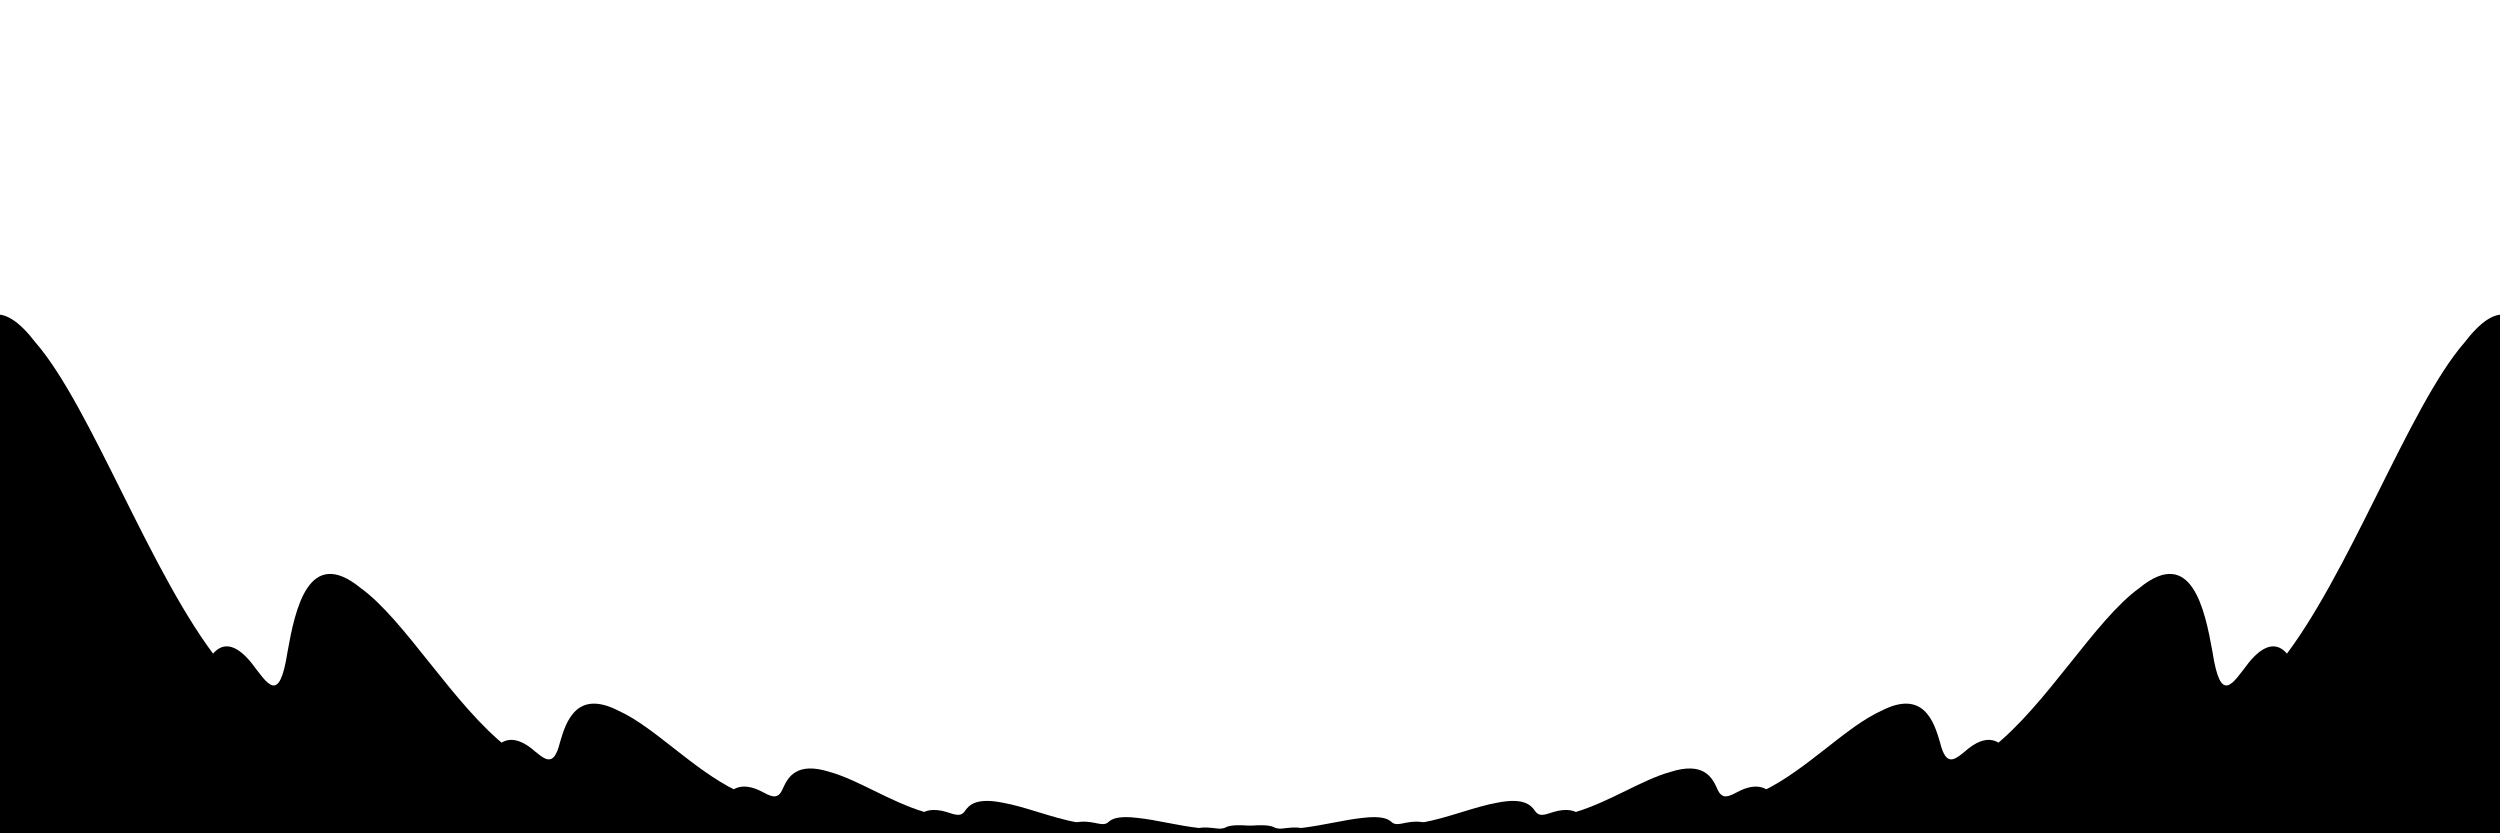 <?xml version="1.0" encoding="utf-8"?>
<!-- Generator: Adobe Illustrator 17.0.0, SVG Export Plug-In . SVG Version: 6.00 Build 0)  -->
<!DOCTYPE svg PUBLIC "-//W3C//DTD SVG 1.1//EN" "http://www.w3.org/Graphics/SVG/1.1/DTD/svg11.dtd">
<svg version="1.1" id="Layer_1" xmlns="http://www.w3.org/2000/svg" xmlns:xlink="http://www.w3.org/1999/xlink" x="0px" y="0px"
	 width="3000px" height="1000px" viewBox="0 0 3000 1000" enable-background="new 0 0 3000 1000" xml:space="preserve">
<g>
	<path d="M1350,999.8v-1.4c17.2-0.8,32.4-2.4,46.4-3c16.4-0.8,20.6,0.4,23,1.2c2.6,1,6.2,0.6,11.4,0.2c16.4-1.2,22.4,1.4,15.6,3.2
		H1350V999.8z"/>
	<path d="M1443.156,999.6v-2.8c21.5-1.6,40.5-4.8,58-6c20.5-1.6,25.75,0.8,28.75,2.4c3.25,2,7.75,1.2,14.25,0.4
		c20.5-2.4,28,2.8,19.5,6.4h-120.5V999.6z"/>
	<path d="M1561.413,999.2v-5.6c26.875-3.2,50.625-9.6,72.5-12c25.625-3.2,32.188,1.6,35.938,4.8c4.062,4,9.688,2.4,17.812,0.8
		c25.625-4.8,35,5.6,24.375,12.8h-150.625V999.2z"/>
	<path d="M1706.297,998.4v-11.2c33.594-6.4,63.281-19.2,90.625-24c32.031-6.4,40.234,3.2,44.922,9.6c5.078,8,12.109,4.8,22.266,1.6
		c32.031-9.6,43.75,11.2,30.469,25.6h-188.281V998.4z"/>
	<path d="M1890.839,996.8v-22.4c41.992-12.8,79.102-38.4,113.281-48c40.039-12.8,50.293,6.4,56.152,19.2
		c6.348,16,15.137,9.6,27.832,3.2c40.039-19.2,54.688,22.4,38.086,51.2h-235.352V996.8z"/>
	<path d="M2116.328,993.6v-44.8c52.49-25.6,98.877-76.8,141.602-96c50.049-25.6,62.866,12.8,70.19,38.4
		c7.935,32,18.921,19.2,34.79,6.4c50.049-38.4,68.359,44.8,47.607,102.4h-294.189V993.6z"/>
	<path d="M2390.262,987.2v-89.6c65.613-51.2,123.596-153.6,177.002-192c62.561-51.2,78.583,25.6,87.738,76.8
		c9.918,64,23.651,38.4,43.488,12.8c62.561-76.8,85.449,89.6,59.509,204.8h-367.737V987.2z"/>
	<path d="M2735.981,974.4V795.2c82.016-102.4,154.495-307.2,221.252-384c78.201-102.4,98.229,51.2,109.673,153.6
		c12.398,128,29.564,76.8,54.359,25.6c78.201-153.6,106.812,179.2,74.387,409.6h-459.671V974.4z"/>
	<path d="M3170.879,948.8V590.4c102.52-204.8,193.119-614.4,276.565-768c97.752-204.8,122.786,102.4,137.091,307.2
		c15.497,256,36.955,153.6,67.949,51.2c97.752-307.2,133.514,358.4,92.983,819.2h-574.589V948.8z"/>
</g>
<g>
	<path d="M1650,1000h-96.4c-6.8-1.8-0.8-4.4,15.6-3.2c5.2,0.4,8.8,0.8,11.4-0.2c2.4-0.8,6.6-2,23-1.2c14,0.6,29.2,2.2,46.4,3v1.4
		V1000z"/>
	<path d="M1556.844,1000h-120.5c-8.5-3.6-1-8.8,19.5-6.4c6.5,0.8,11,1.6,14.25-0.4c3-1.6,8.25-4,28.75-2.4c17.5,1.2,36.5,4.4,58,6
		v2.8V1000z"/>
	<path d="M1438.587,1000h-150.625c-10.625-7.2-1.25-17.6,24.375-12.8c8.125,1.6,13.75,3.2,17.812-0.8c3.75-3.2,10.312-8,35.938-4.8
		c21.875,2.4,45.625,8.8,72.5,12v5.6V1000z"/>
	<path d="M1293.703,1000h-188.281c-13.281-14.4-1.562-35.2,30.469-25.6c10.156,3.2,17.188,6.4,22.266-1.6
		c4.688-6.4,12.891-16,44.922-9.6c27.344,4.8,57.031,17.6,90.625,24v11.2V1000z"/>
	<path d="M1109.161,1000H873.81c-16.602-28.8-1.953-70.4,38.086-51.2c12.695,6.4,21.484,12.8,27.832-3.2
		c5.859-12.8,16.113-32,56.152-19.2c34.18,9.6,71.289,35.2,113.281,48v22.4V1000z"/>
	<path d="M883.672,1000H589.482c-20.752-57.6-2.441-140.8,47.607-102.4c15.869,12.8,26.855,25.6,34.79-6.4
		c7.324-25.6,20.142-64,70.19-38.4c42.725,19.2,89.111,70.4,141.602,96v44.8V1000z"/>
	<path d="M609.738,1000H242.001c-25.94-115.2-3.052-281.6,59.509-204.8c19.836,25.6,33.569,51.2,43.488-12.8
		c9.155-51.2,25.177-128,87.738-76.8c53.406,38.4,111.389,140.8,177.002,192v89.6V1000z"/>
	<path d="M264.019,1000h-459.671c-32.425-230.4-3.815-563.2,74.387-409.6c24.796,51.2,41.962,102.4,54.359-25.6
		c11.444-102.4,31.471-256,109.673-153.6c66.757,76.8,139.236,281.6,221.252,384v179.2V1000z"/>
	<path d="M-170.879,1000h-574.589c-40.531-460.8-4.768-1126.4,92.983-819.2c30.994,102.4,52.452,204.8,67.949-51.2
		c14.305-204.8,39.339-512,137.091-307.2c83.447,153.6,174.046,563.2,276.566,768v358.4V1000z"/>
</g>
</svg>
